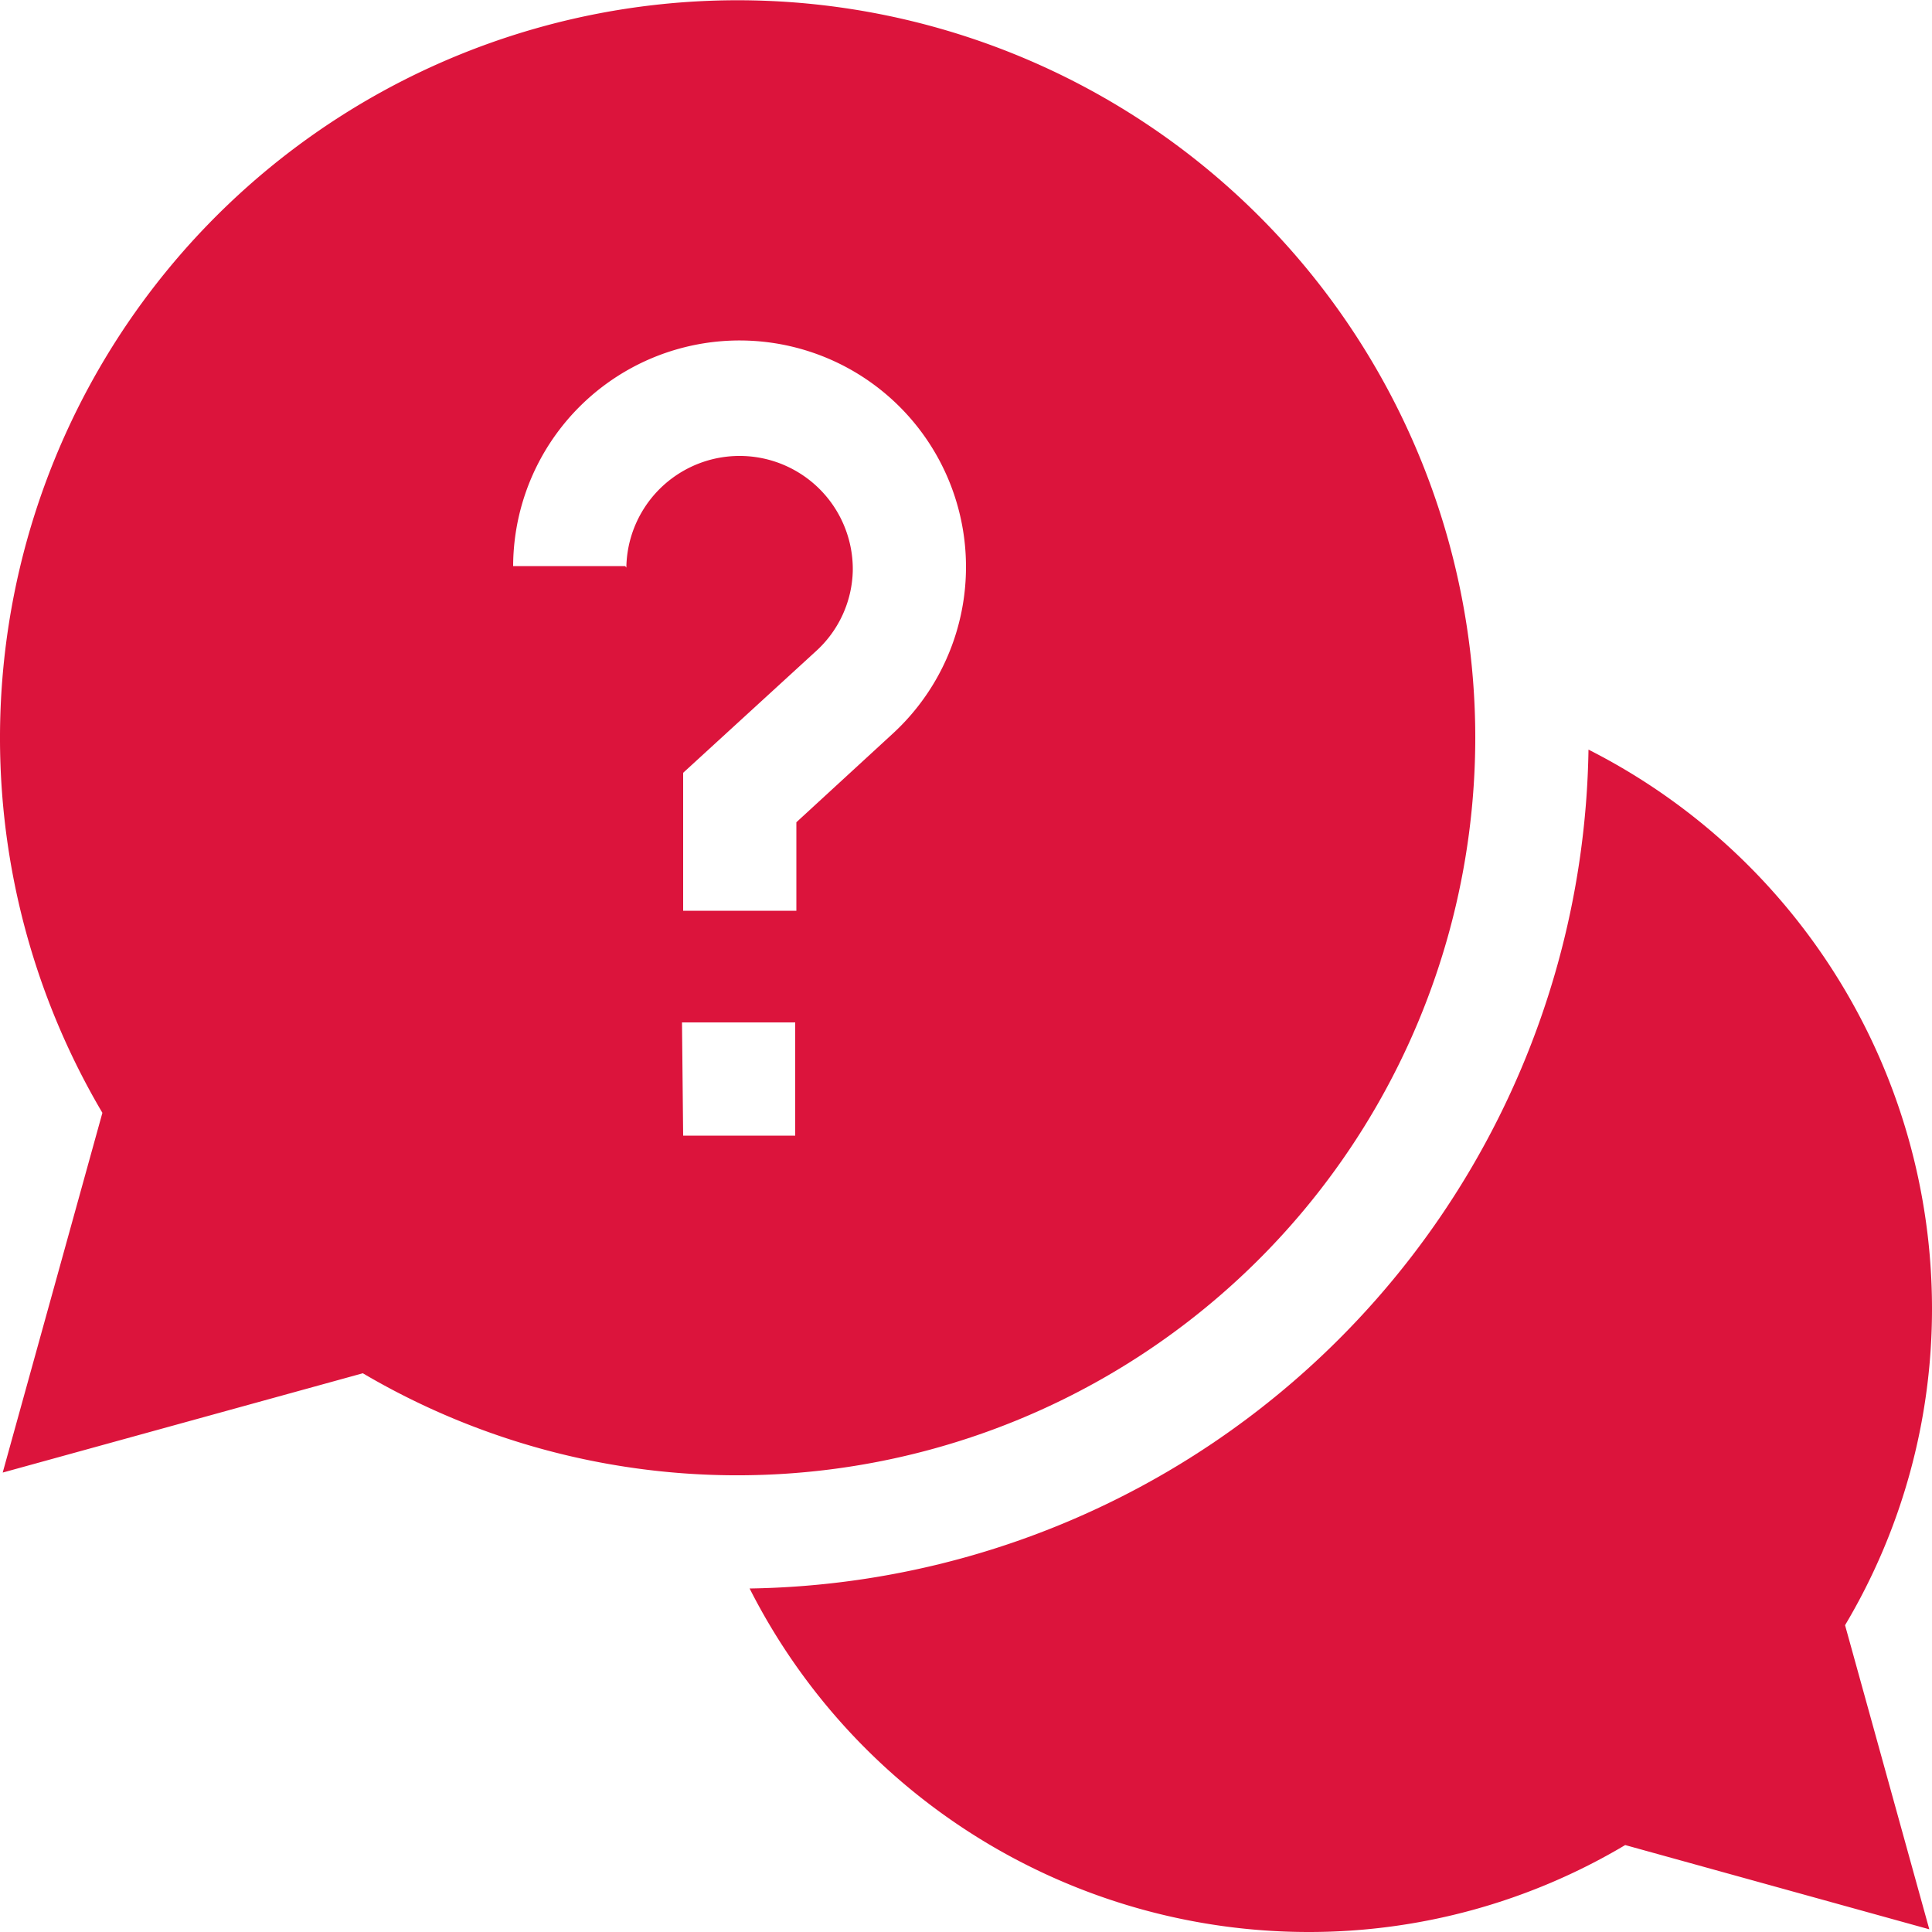 <svg xmlns="http://www.w3.org/2000/svg" viewBox="0 0 50 50"><defs><style>.cls-1{fill:#dc143c;}</style></defs><g id="Layer_2" data-name="Layer 2"><g id="Layer_1-2" data-name="Layer 1"><path class="cls-1" d="M50,33.84A16.22,16.22,0,0,0,41.11,19.4,22.05,22.05,0,0,1,19.4,41.11,16.22,16.22,0,0,0,33.84,50a16,16,0,0,0,8.22-2.25l7.87,2.18-2.18-7.87A16,16,0,0,0,50,33.84Z"/><path class="cls-1" d="M38.18,19.09A19.09,19.09,0,1,0,2.65,28.8L.07,38.11l9.32-2.57A19.1,19.1,0,0,0,38.18,19.09Zm-22-4.44H13.28A5.86,5.86,0,1,1,23.09,19l-2.48,2.28v2.29H17.68V20l3.44-3.15a2.9,2.9,0,0,0,.95-2.08,2.93,2.93,0,1,0-5.86-.08Zm1.47,11.81h2.93v2.93H17.68Z"/></g></g></svg>